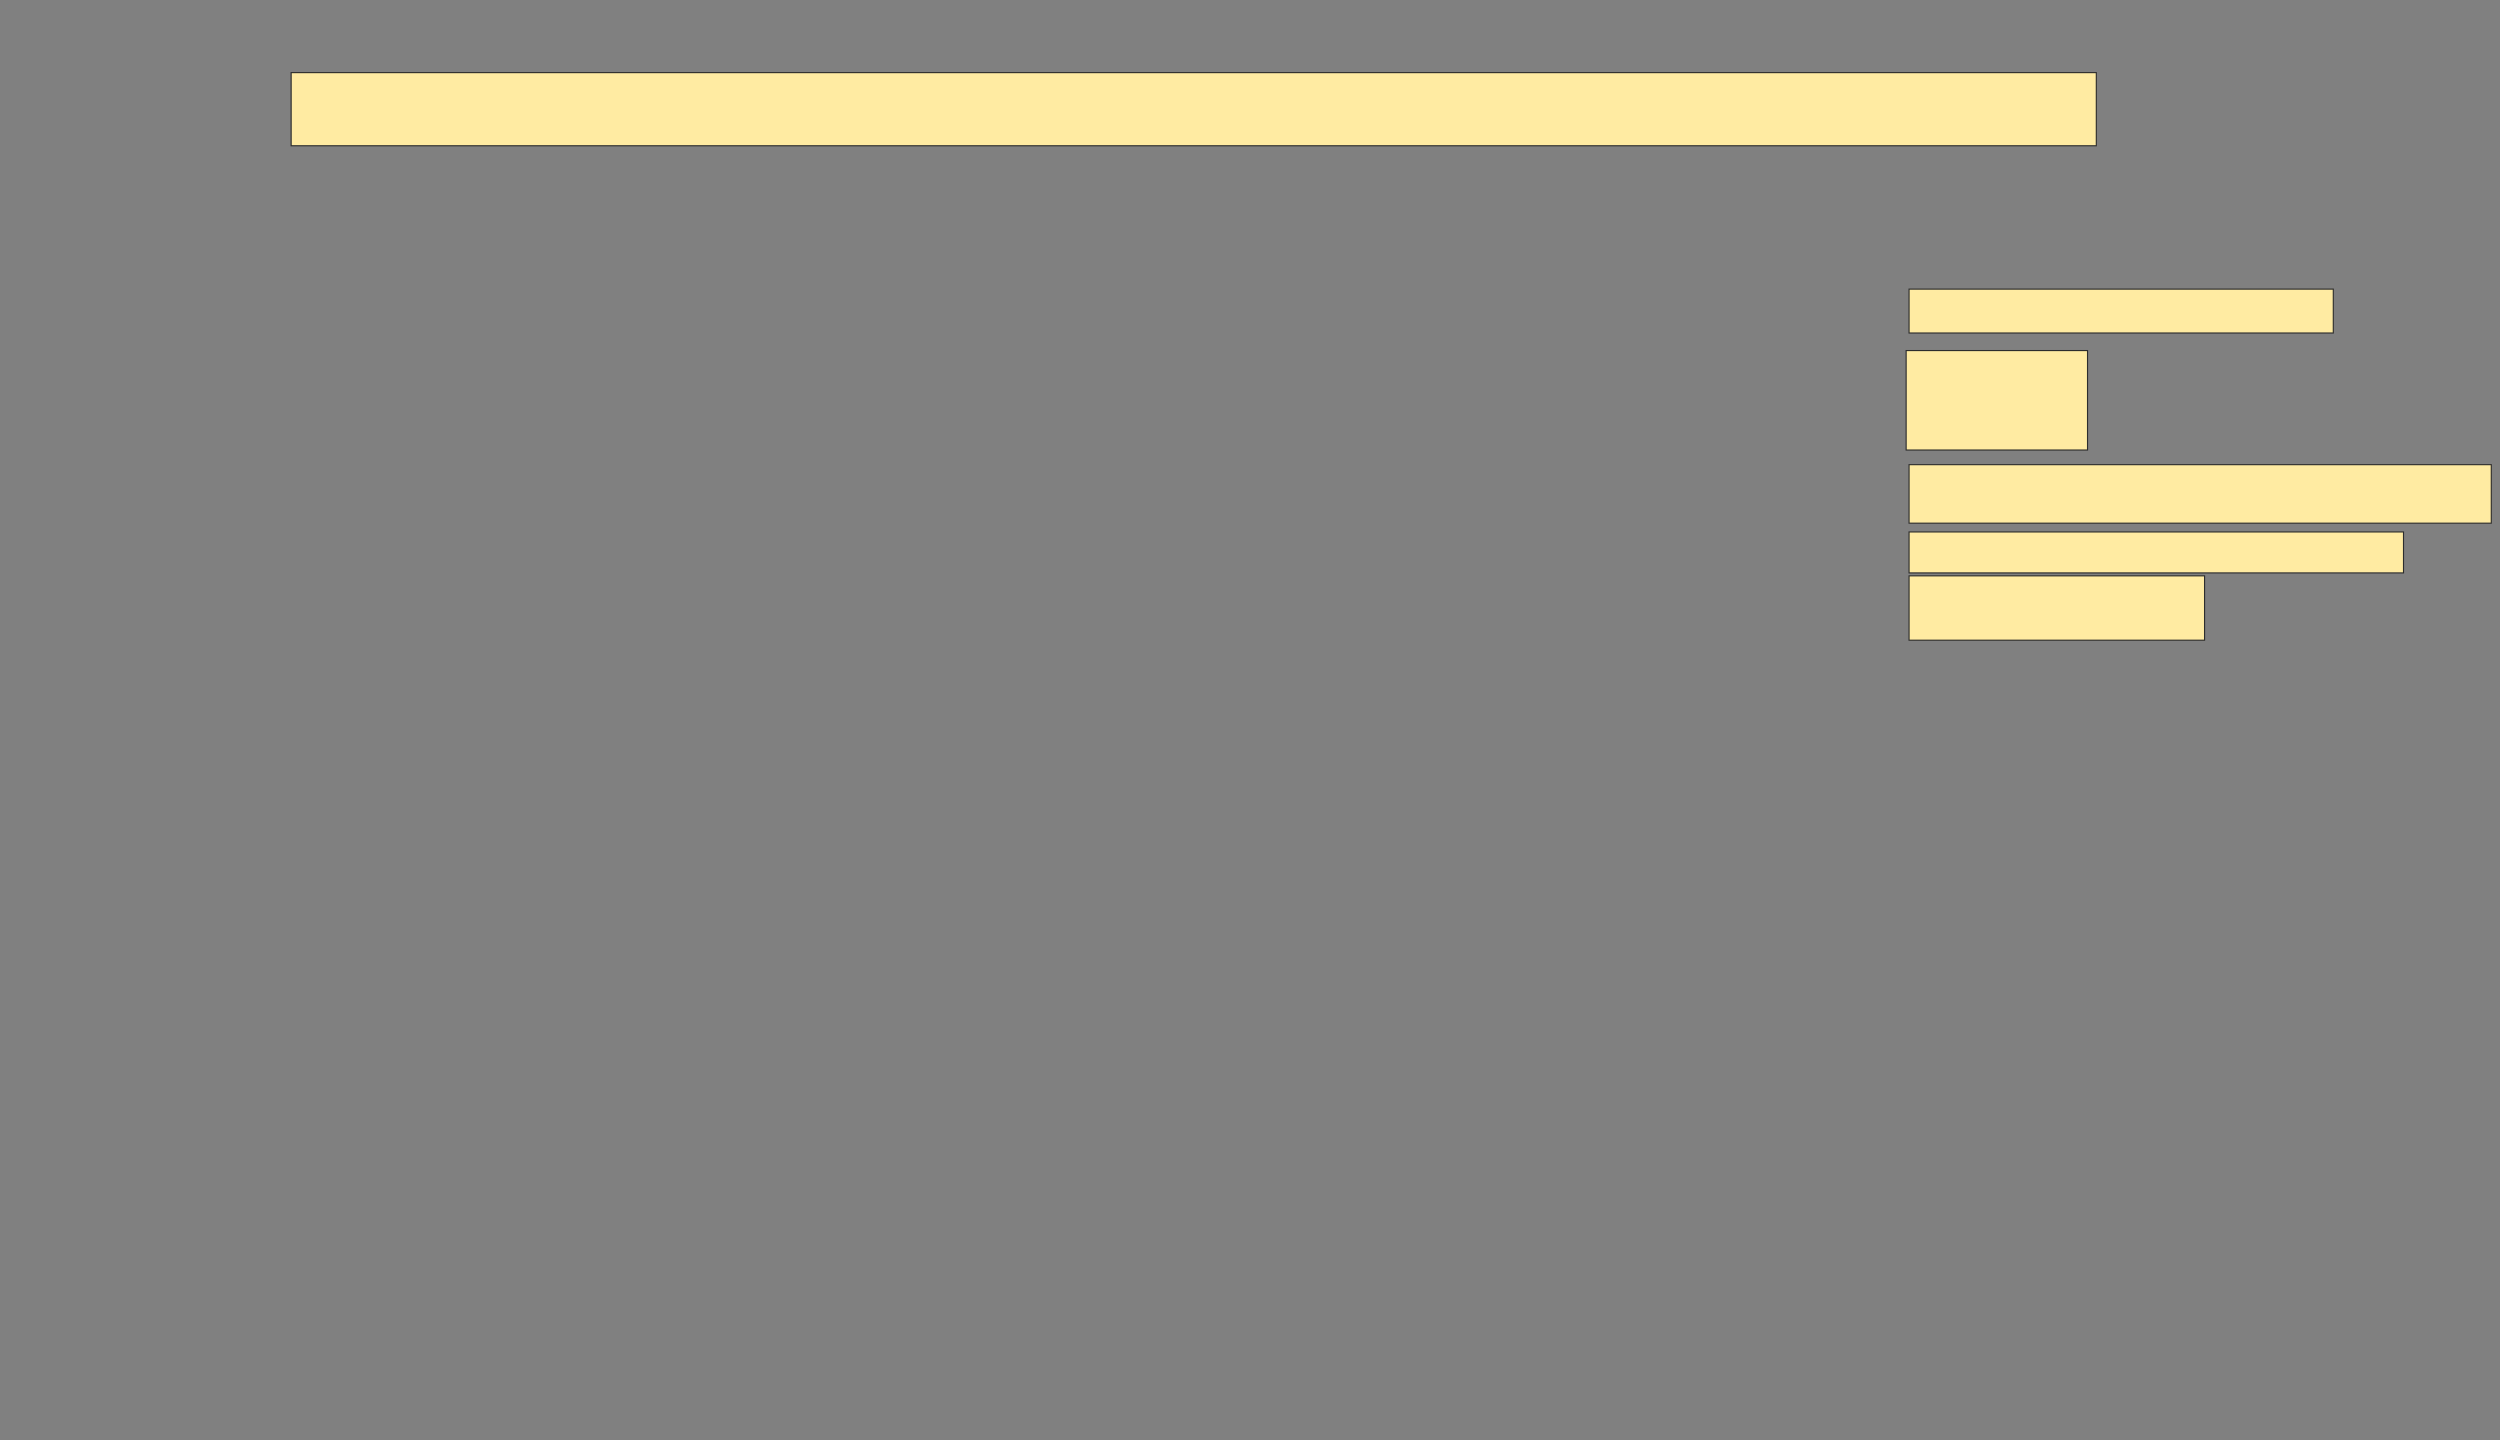 <svg xmlns="http://www.w3.org/2000/svg" width="2191" height="1262">
 <rect width="100%" height="100%" fill="#808080" stroke="none"/>
 <!-- Created with Image Occlusion Enhanced -->
 <g>
  <title>Labels</title>
 </g>
 <g>
  <title>Masks</title>
  <rect id="1ae571ced5a545f0926d21cd88f34174-ao-1" height="38.462" width="371.795" y="253.385" x="1673.103" stroke="#2D2D2D" fill="#FFEBA2"/>
  <rect id="1ae571ced5a545f0926d21cd88f34174-ao-2" height="51.282" width="510.256" y="407.231" x="1673.103" stroke="#2D2D2D" fill="#FFEBA2"/>
  <rect id="1ae571ced5a545f0926d21cd88f34174-ao-3" height="56.41" width="258.974" y="504.667" x="1673.103" stroke="#2D2D2D" fill="#FFEBA2"/>
  <rect id="1ae571ced5a545f0926d21cd88f34174-ao-4" height="87.179" width="158.974" y="307.231" x="1670.539" stroke="#2D2D2D" fill="#FFEBA2"/>
  <rect id="1ae571ced5a545f0926d21cd88f34174-ao-5" height="35.897" width="433.333" y="466.205" x="1673.103" stroke="#2D2D2D" fill="#FFEBA2"/>
  <rect id="1ae571ced5a545f0926d21cd88f34174-ao-6" height="64.103" width="1582.051" y="63.641" x="255.154" stroke="#2D2D2D" fill="#FFEBA2"/>
 </g>
</svg>